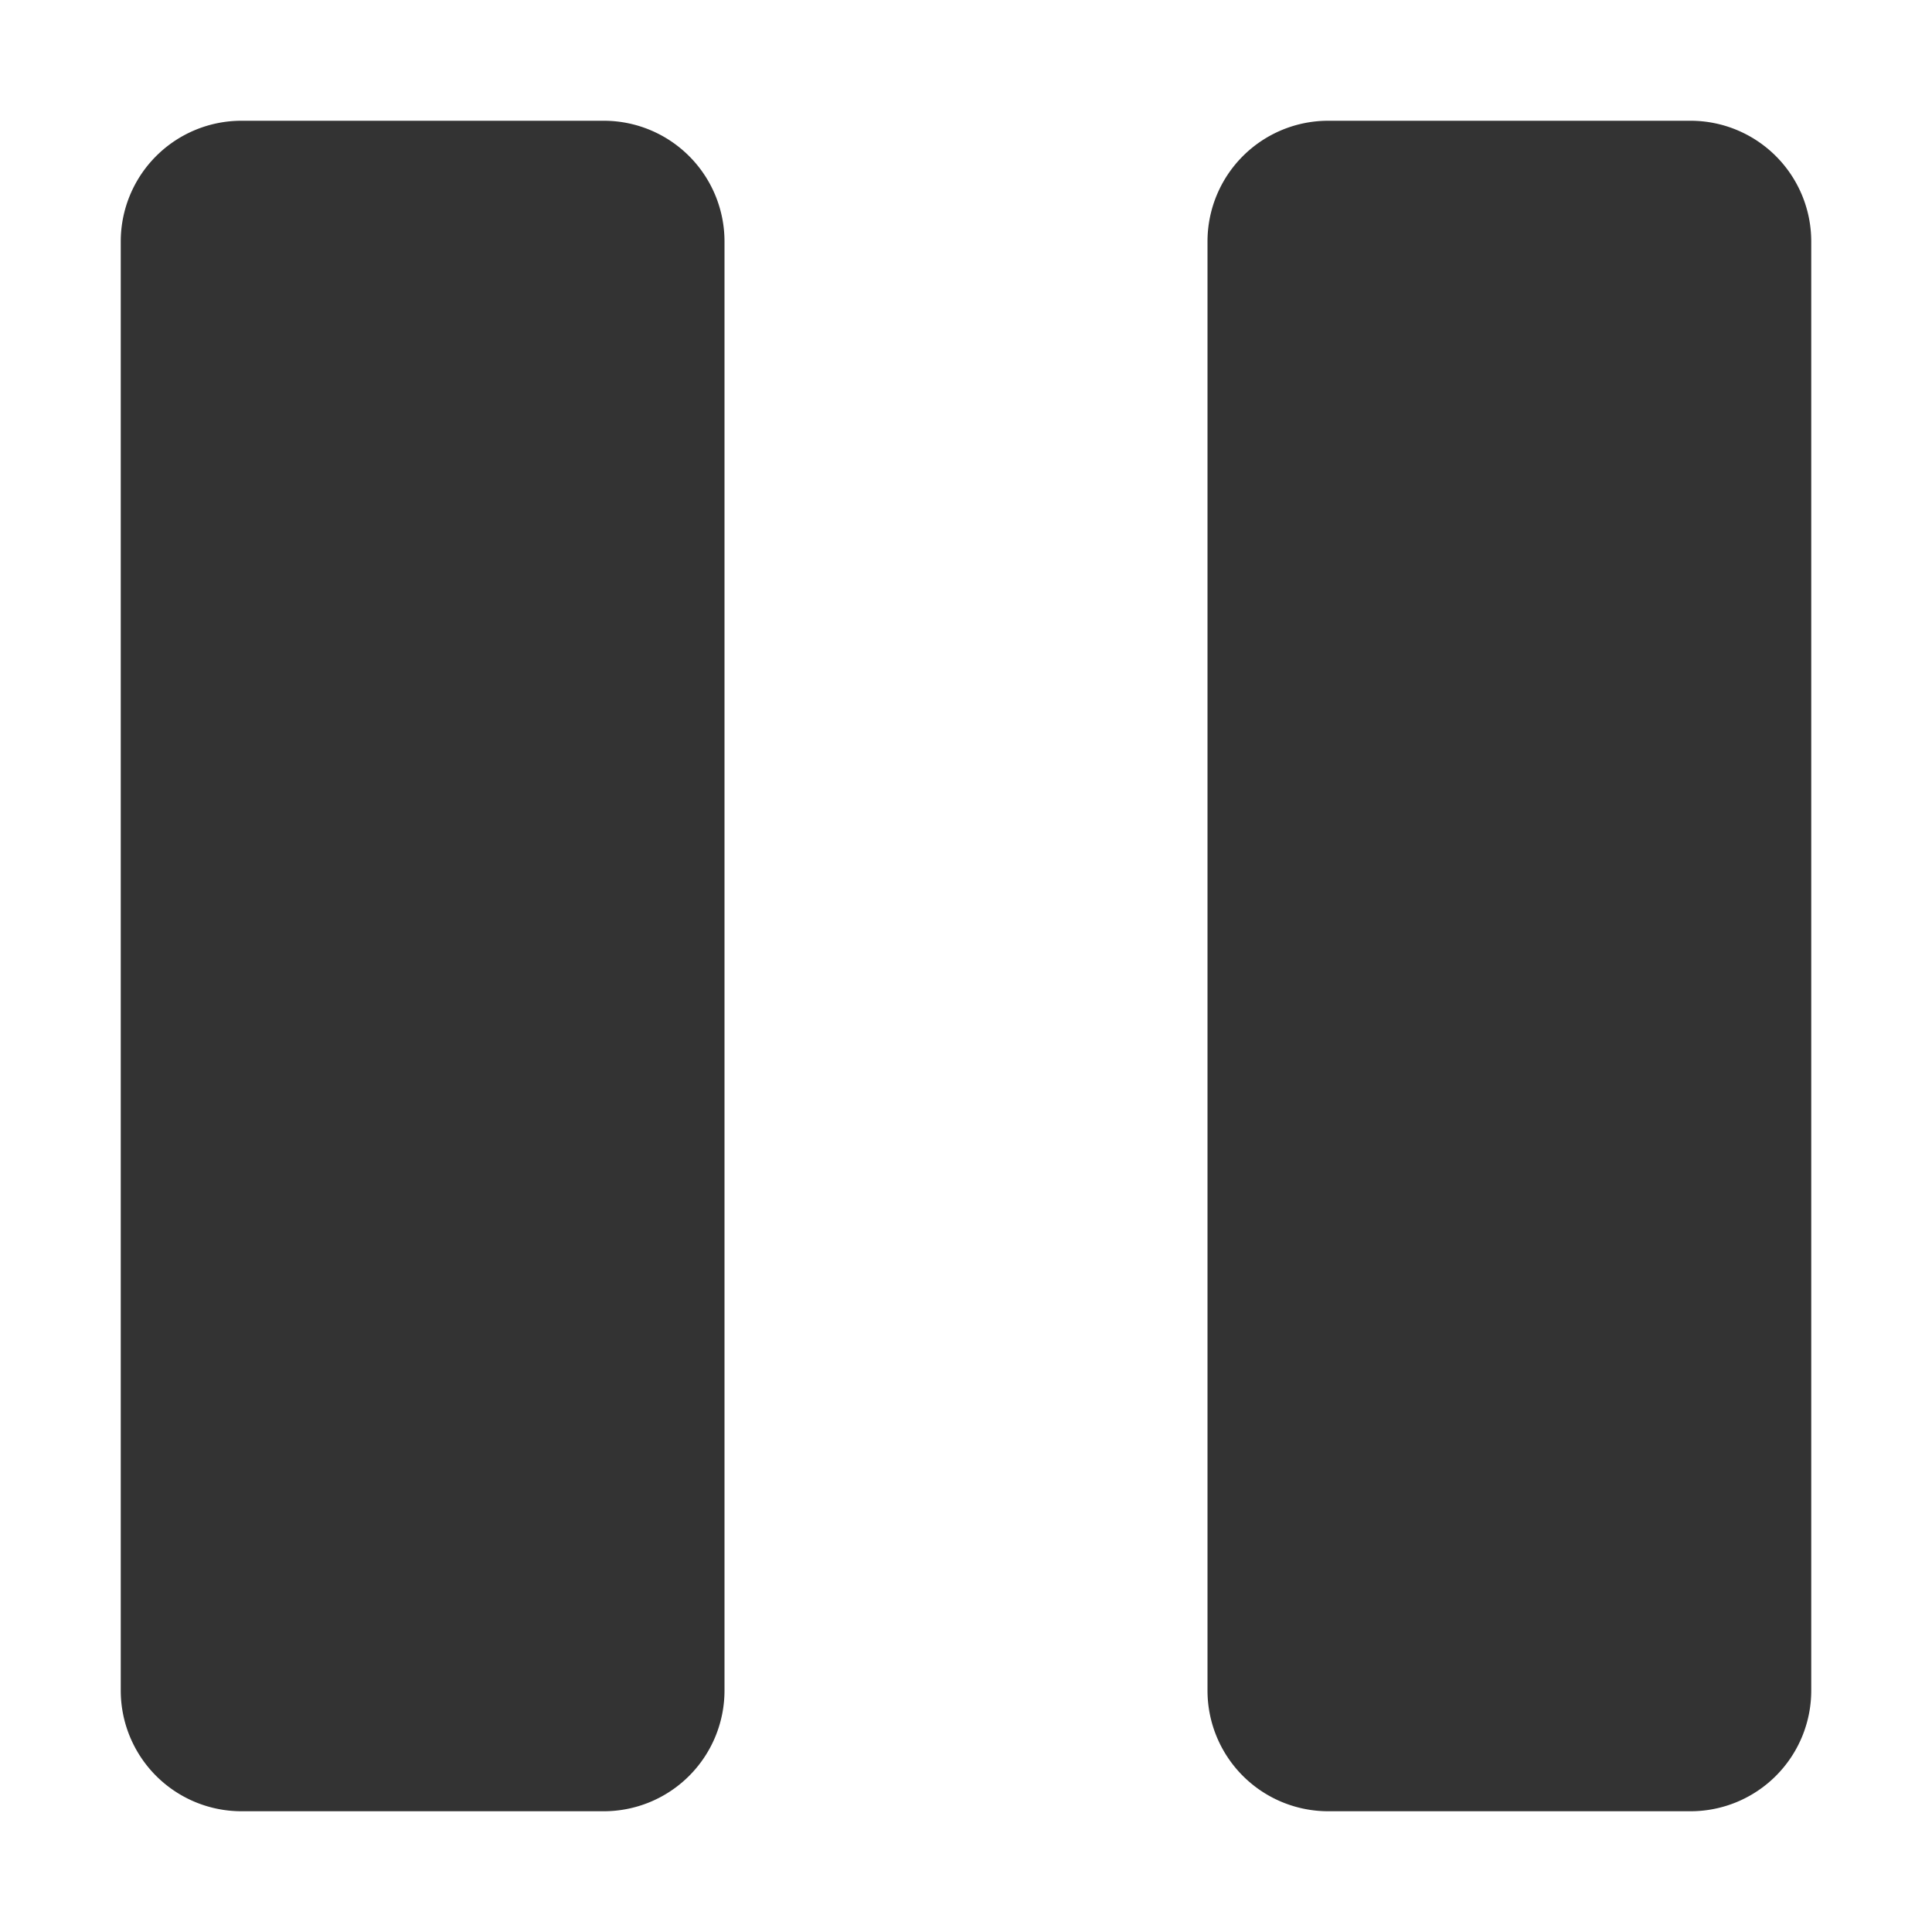 <?xml version="1.0" encoding="UTF-8" standalone="no"?>
<svg
   xmlns:dc="http://purl.org/dc/elements/1.1/"
   xmlns:cc="http://creativecommons.org/ns#"
   xmlns:rdf="http://www.w3.org/1999/02/22-rdf-syntax-ns#"
   xmlns:svg="http://www.w3.org/2000/svg"
   xmlns="http://www.w3.org/2000/svg"
   xmlns:sodipodi="http://sodipodi.sourceforge.net/DTD/sodipodi-0.dtd"
   xmlns:inkscape="http://www.inkscape.org/namespaces/inkscape"
   width="16"
   height="16"
   version="1.1"
   id="svg4"
   sodipodi:docname="media-playback-pause-symbolic.svg"
   inkscape:version="0.92.3 (2405546, 2018-03-11)">
  <defs
     id="defs8" />
  <sodipodi:namedview
     pagecolor="#ffffff"
     bordercolor="#666666"
     borderopacity="1"
     objecttolerance="10"
     gridtolerance="10"
     guidetolerance="10"
     inkscape:pageopacity="0"
     inkscape:pageshadow="2"
     inkscape:window-width="640"
     inkscape:window-height="480"
     id="namedview6"
     showgrid="false"
     inkscape:zoom="14.75"
     inkscape:cx="6.8135593"
     inkscape:cy="8"
     inkscape:window-x="175"
     inkscape:window-y="175"
     inkscape:window-maximized="0"
     inkscape:current-layer="svg4" />
  <path
     d="M2 1a1 1 0 0 0-1 1v12a1 1 0 0 0 1 1h3a1 1 0 0 0 1-1V2a1 1 0 0 0-1-1zm9 0a1 1 0 0 0-1 1v12a1 1 0 0 0 1 1h3a1 1 0 0 0 1-1V2a1 1 0 0 0-1-1z"
     id="path2"
     style="fill:#333333" />
</svg>
